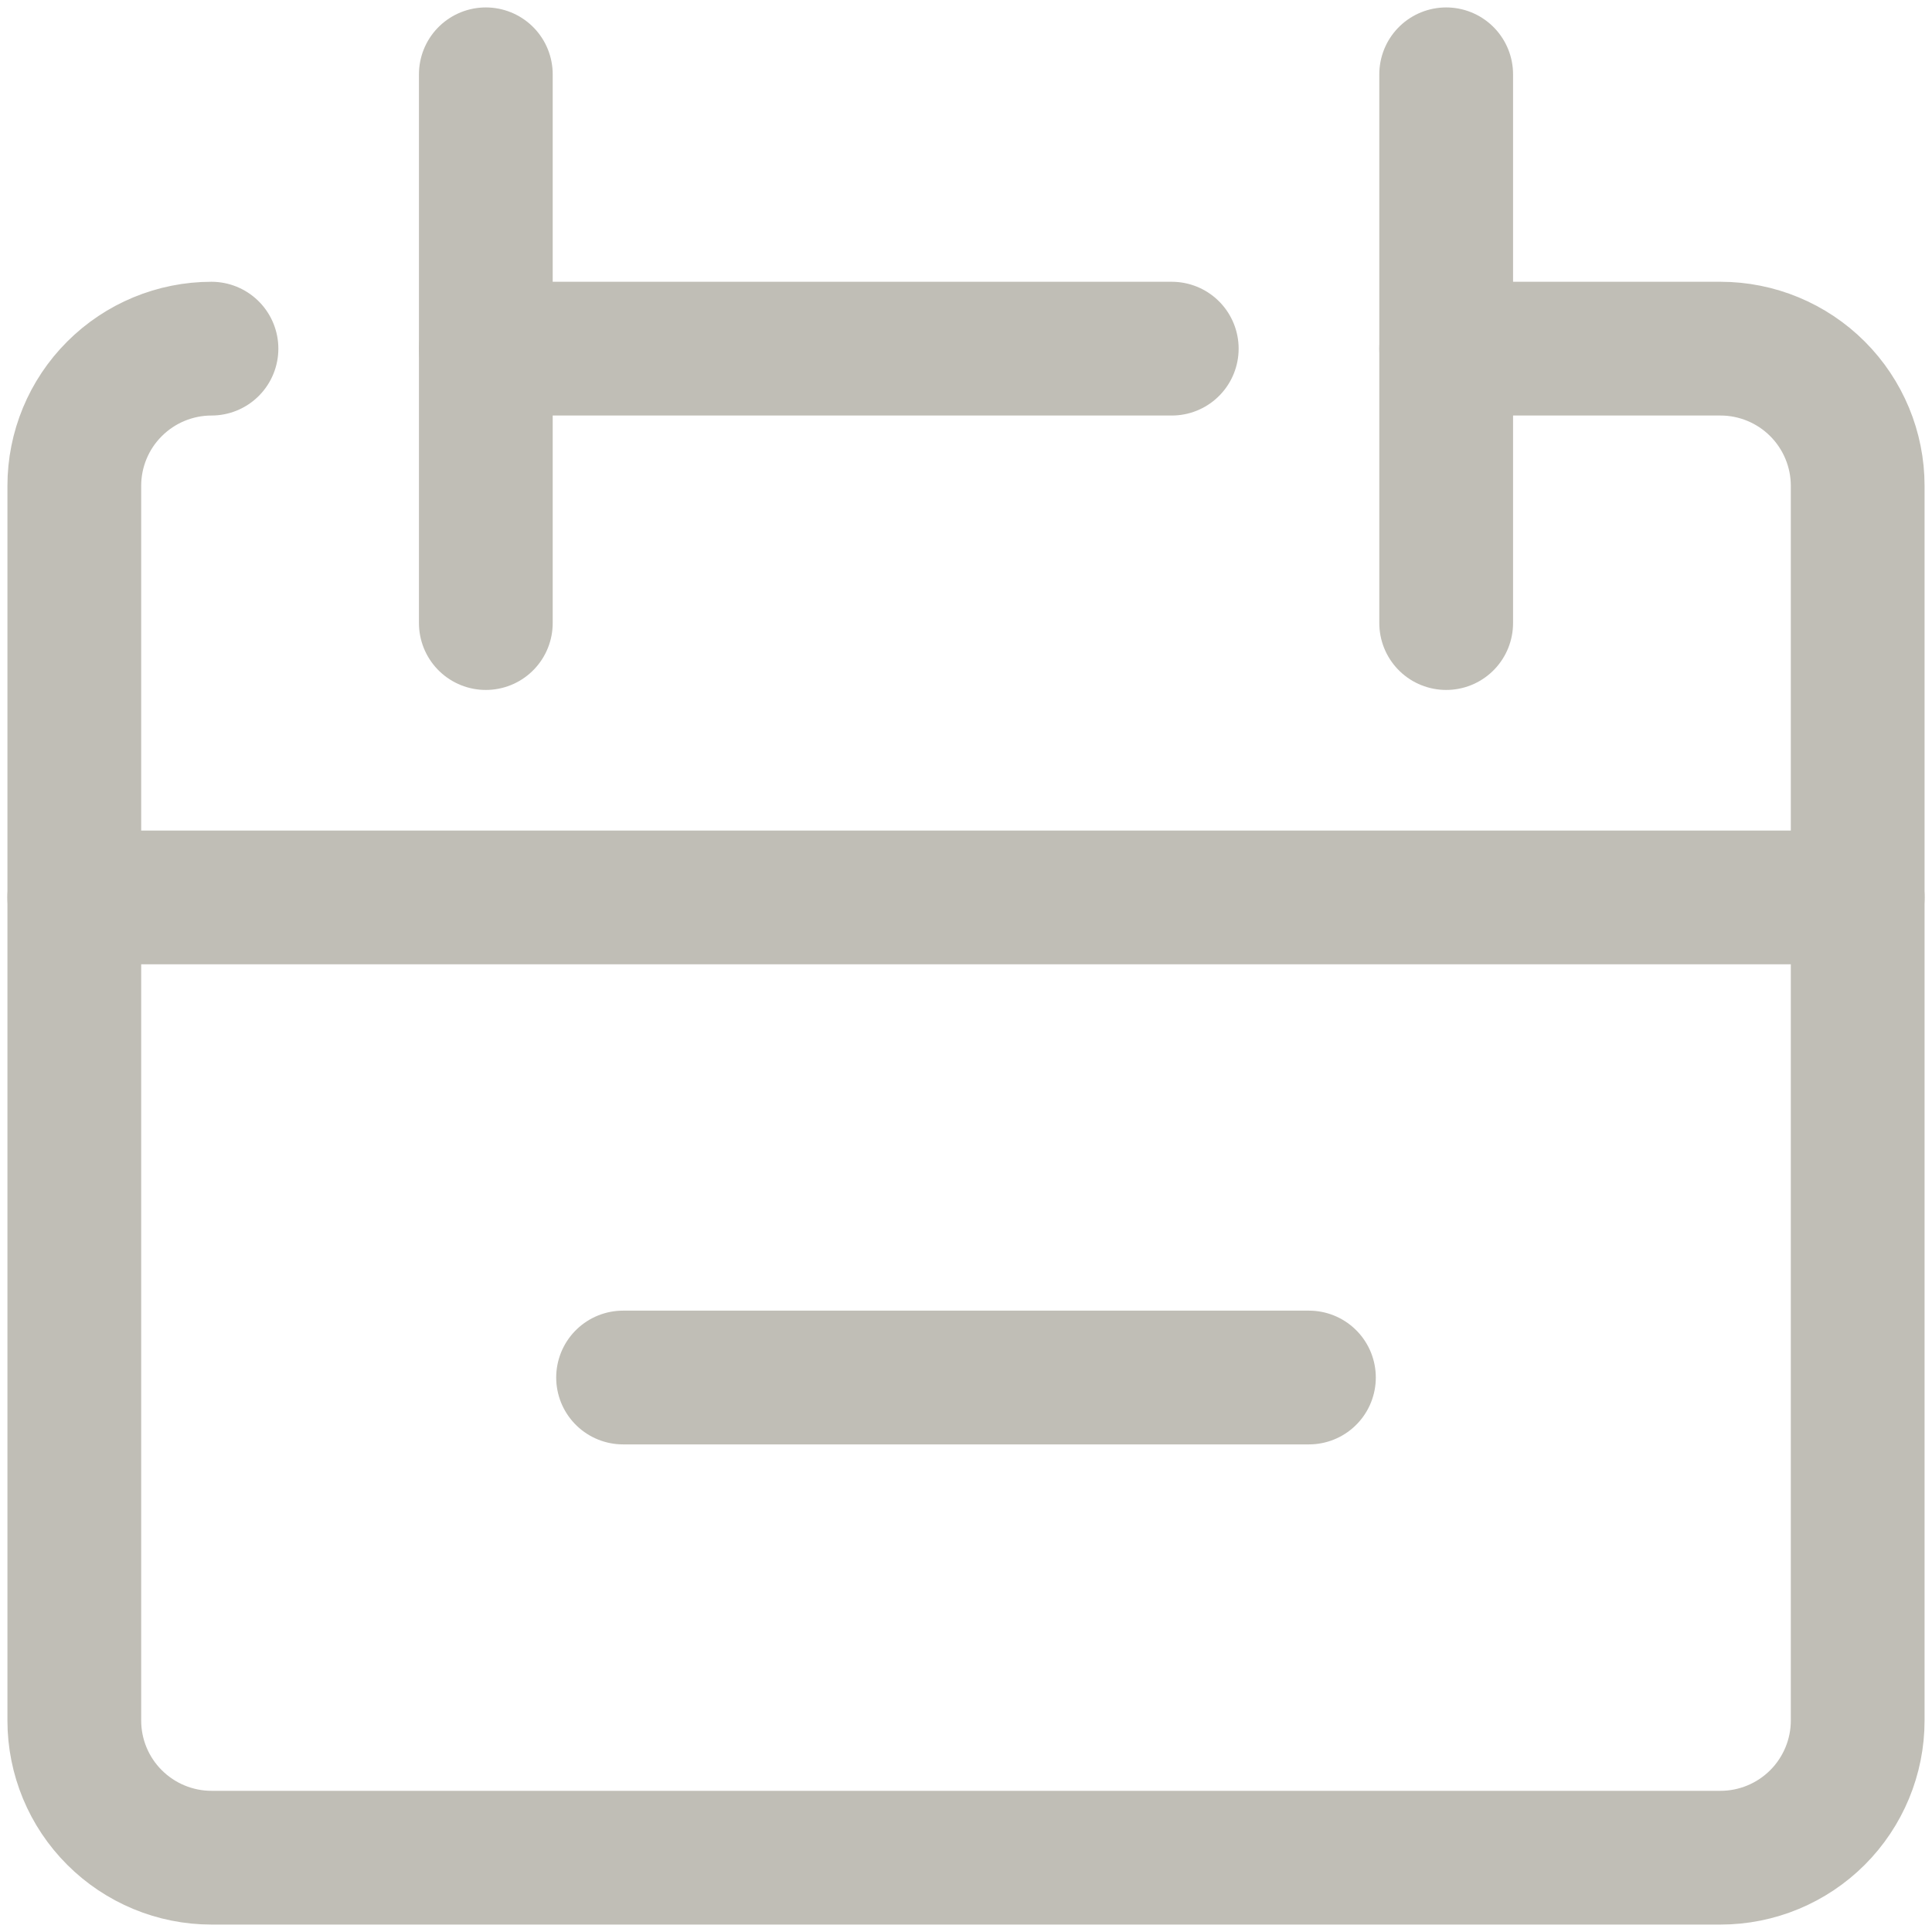 <svg width="26" height="26" viewBox="0 0 26 26" fill="none" xmlns="http://www.w3.org/2000/svg">
<path d="M2.846 4.692C2.357 4.692 1.887 4.887 1.541 5.233C1.194 5.579 1 6.049 1 6.538V23.154C1 23.643 1.194 24.113 1.541 24.459C1.887 24.805 2.357 25 2.846 25H23.154C23.643 25 24.113 24.805 24.459 24.459C24.805 24.113 25 23.643 25 23.154V6.538C25 6.049 24.805 5.579 24.459 5.233C24.113 4.887 23.643 4.692 23.154 4.692H19.462" stroke="#C0BEB6" stroke-width="1.8" stroke-linecap="round" stroke-linejoin="round"/>
<path d="M6.538 1V8.385" stroke="#C0BEB6" stroke-width="1.8" stroke-linecap="round" stroke-linejoin="round"/>
<path d="M19.462 1V8.385" stroke="#C0BEB6" stroke-width="1.8" stroke-linecap="round" stroke-linejoin="round"/>
<path d="M6.538 4.692H15.769" stroke="#C0BEB6" stroke-width="1.8" stroke-linecap="round" stroke-linejoin="round"/>
<path d="M17.615 18.538H8.385" stroke="#C0BEB6" stroke-width="1.8" stroke-linecap="round" stroke-linejoin="round"/>
<path d="M1 12.077H25" stroke="#C0BEB6" stroke-width="1.8" stroke-linecap="round" stroke-linejoin="round"/>
</svg>
